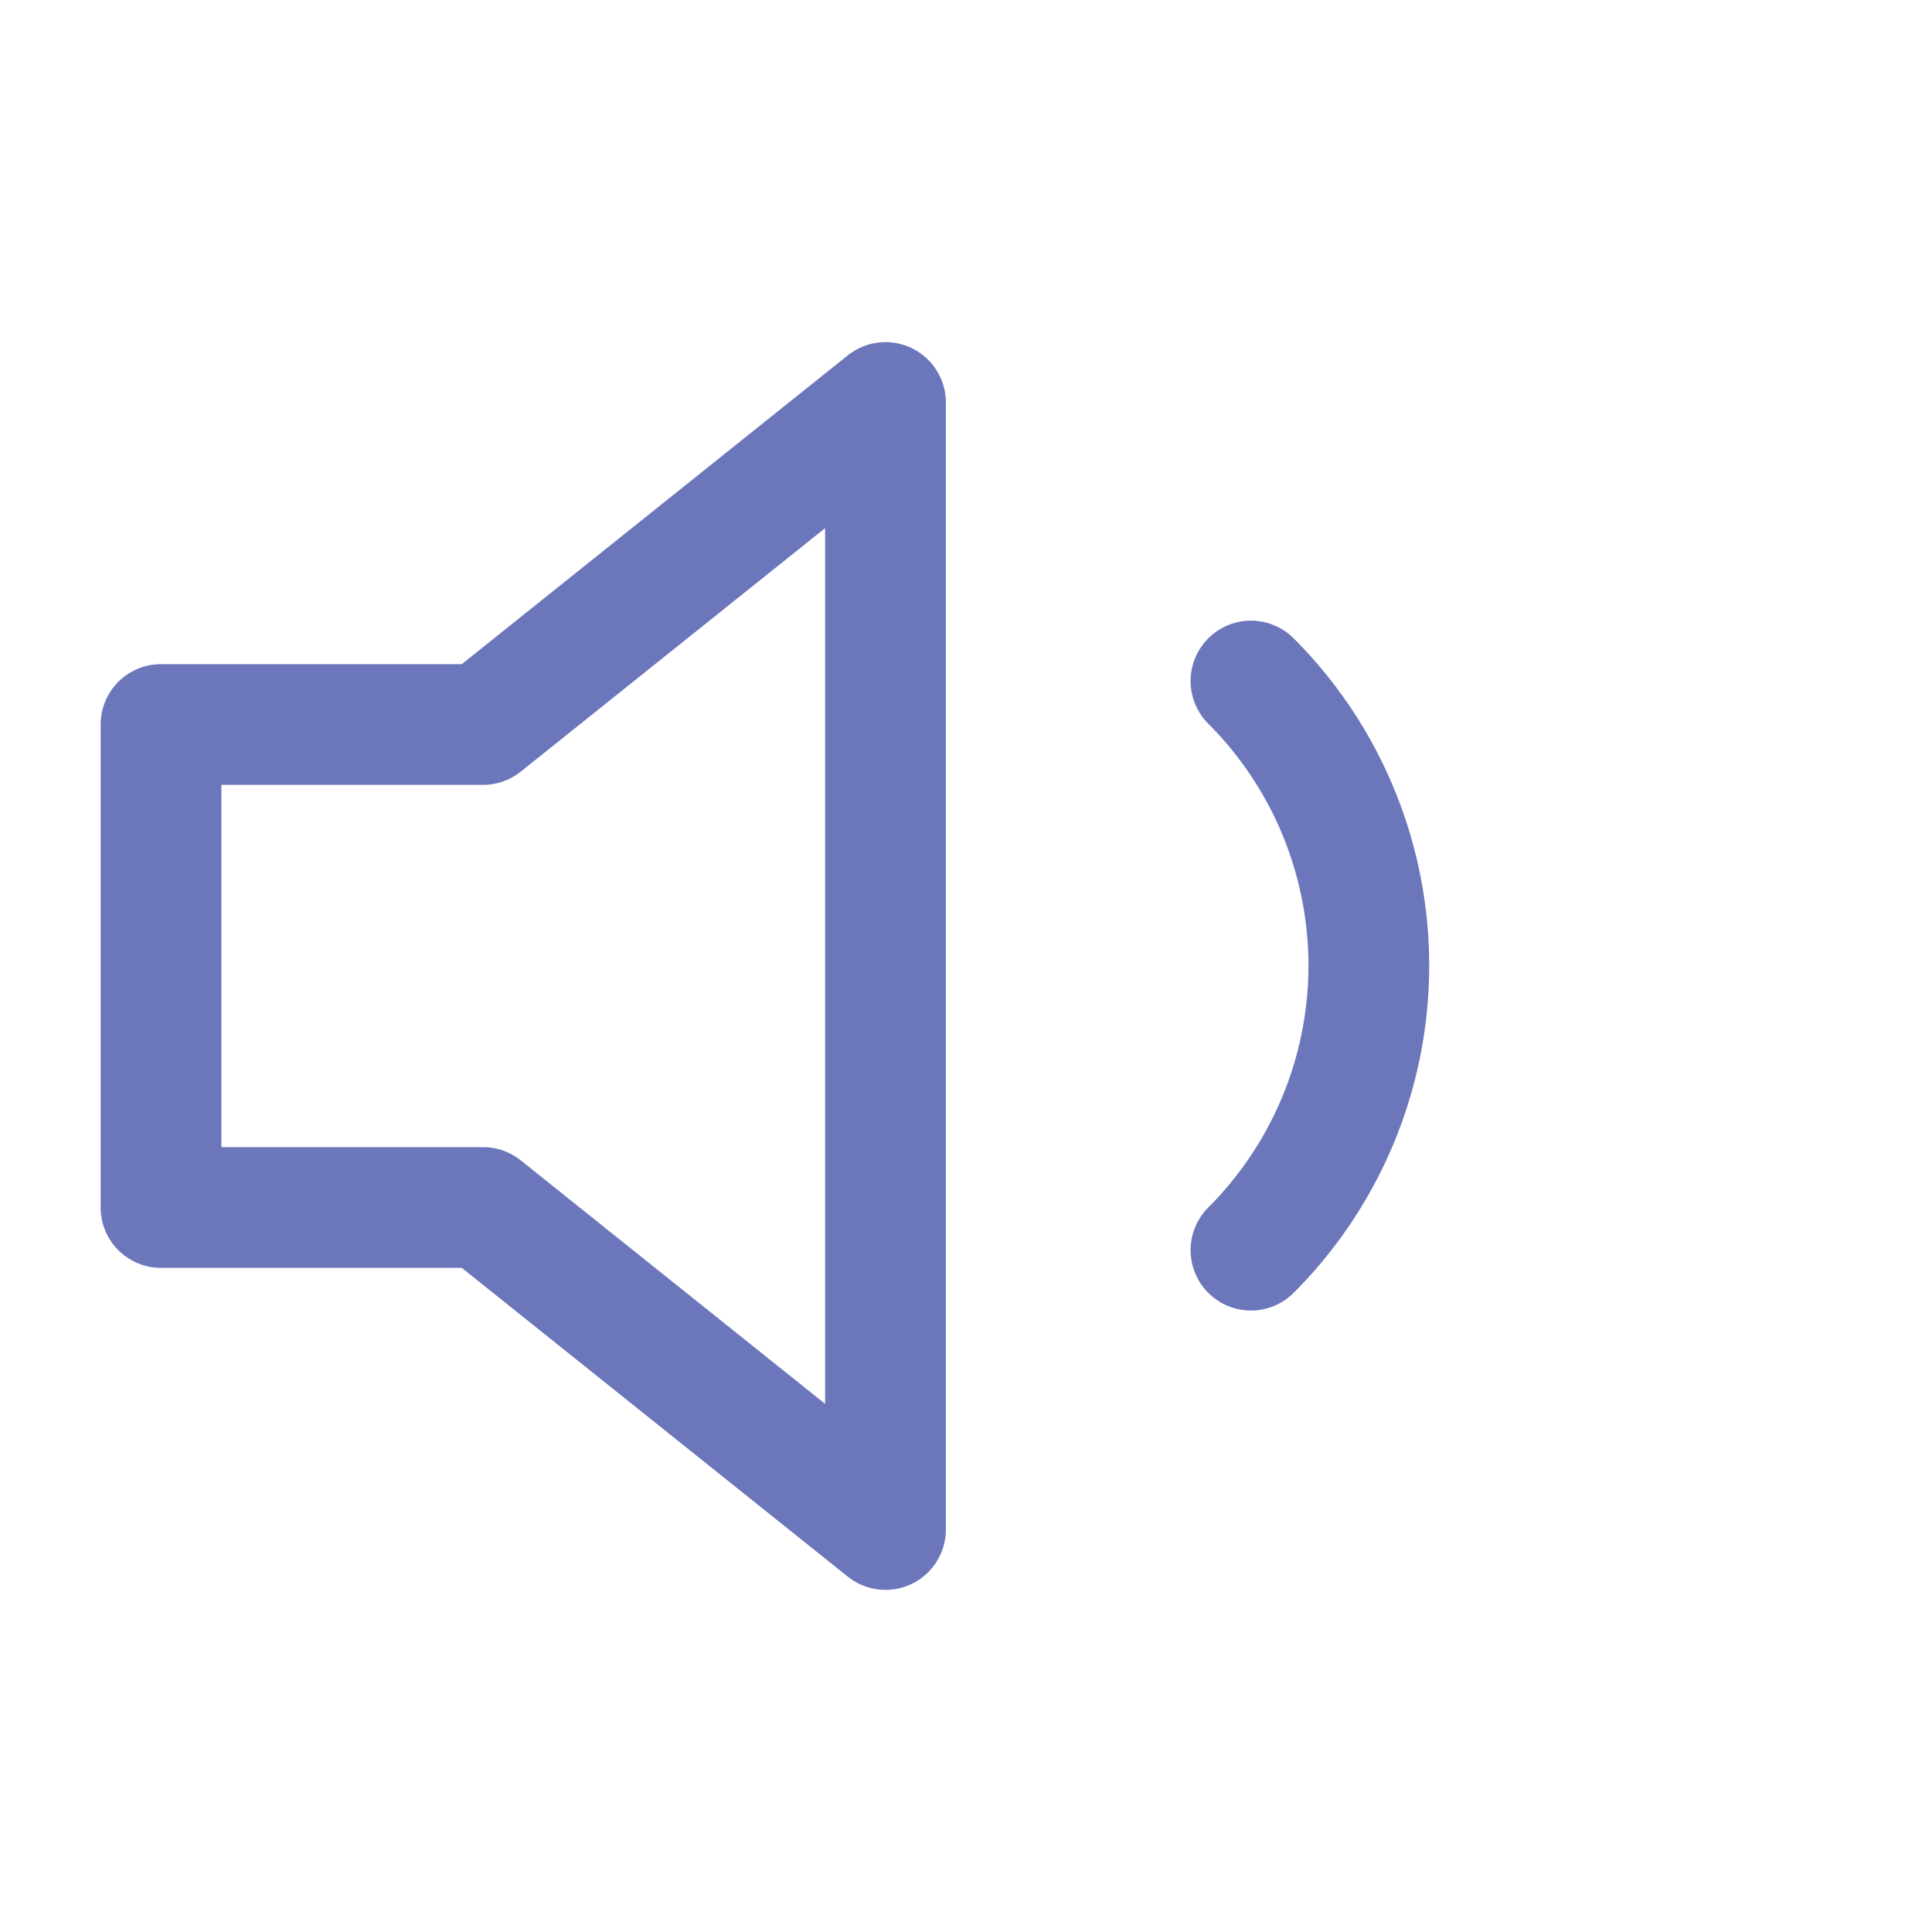 <svg xmlns="http://www.w3.org/2000/svg" width="30" height="30" viewBox="0 0 24 24" fill="none" stroke="#6C77BB" stroke-width="1.5" stroke-linecap="round" stroke-linejoin="round" class="feather feather-volume-1"><polygon points="11 5 6 9 2 9 2 15 6 15 11 19 11 5"></polygon><path d="M15.54 8.46a5 5 0 0 1 0 7.07"></path></svg>
